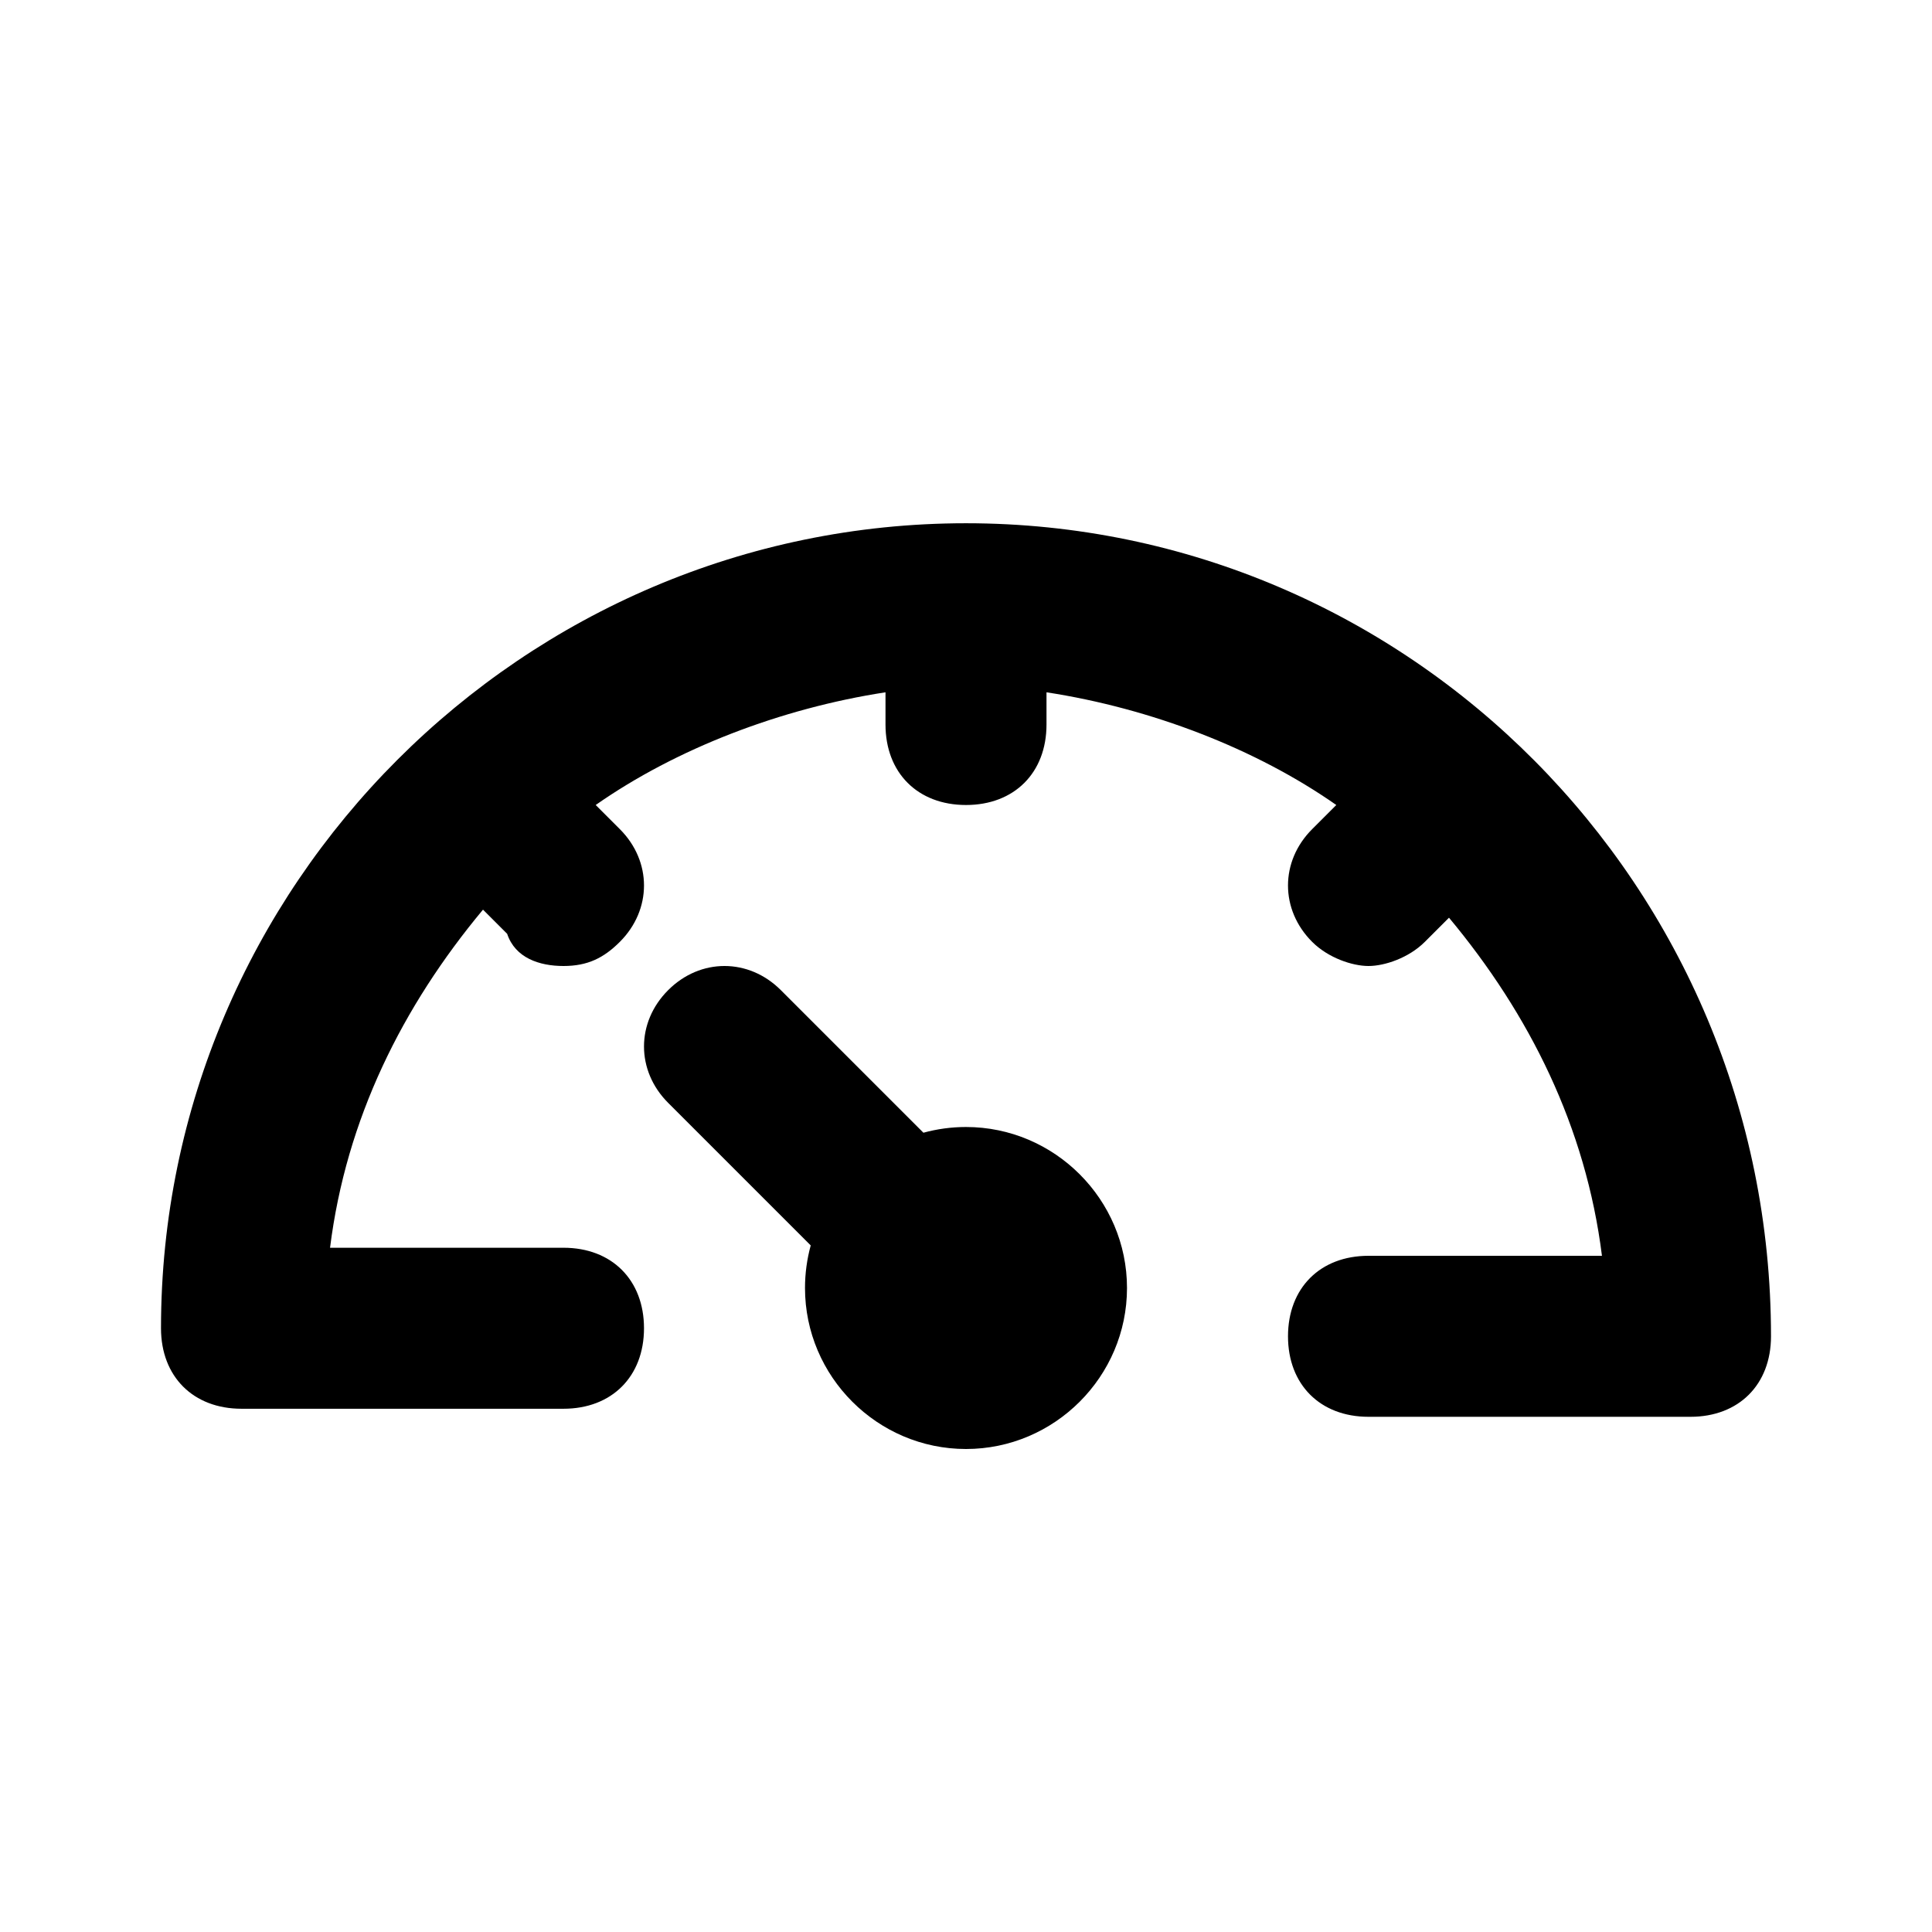 <svg width="1em" height="1em" viewBox="0 0 24 24" fill="none" xmlns="http://www.w3.org/2000/svg">
<path d="M2 16.5C2 11 6.5 6.5 12 6.5C17.5 6.5 22 11 22 16.6C22 17.2 21.6 17.6 21 17.6H17C16.4 17.6 16 17.2 16 16.6C16 16 16.4 15.6 17 15.6H19.9C19.7 14 19 12.6 18 11.4L17.7 11.7C17.5 11.9 17.2 12 17 12C16.8 12 16.5 11.9 16.3 11.7C15.9 11.3 15.9 10.7 16.3 10.3L16.6 10C15.6 9.3 14.3 8.8 13 8.6V9C13 9.6 12.6 10 12 10C11.4 10 11 9.6 11 9V8.6C9.7 8.8 8.4 9.3 7.4 10L7.7 10.3C8.1 10.7 8.1 11.3 7.7 11.7C7.5 11.9 7.3 12 7 12C6.7 12 6.4 11.9 6.3 11.6L6 11.3C5 12.5 4.3 13.9 4.1 15.5H7C7.6 15.5 8 15.9 8 16.5C8 17.1 7.6 17.5 7 17.5H3C2.4 17.5 2 17.1 2 16.5Z" fill="currentColor"></path>
<path d="M10 16C10 15.817 10.025 15.64 10.071 15.471L8.3 13.7C7.9 13.3 7.9 12.7 8.3 12.3C8.7 11.9 9.3 11.9 9.7 12.3L11.471 14.071C11.64 14.025 11.817 14 12 14C13.1 14 14 14.9 14 16C14 17.1 13.1 18 12 18C10.9 18 10 17.1 10 16Z" fill="currentColor"></path>
</svg>